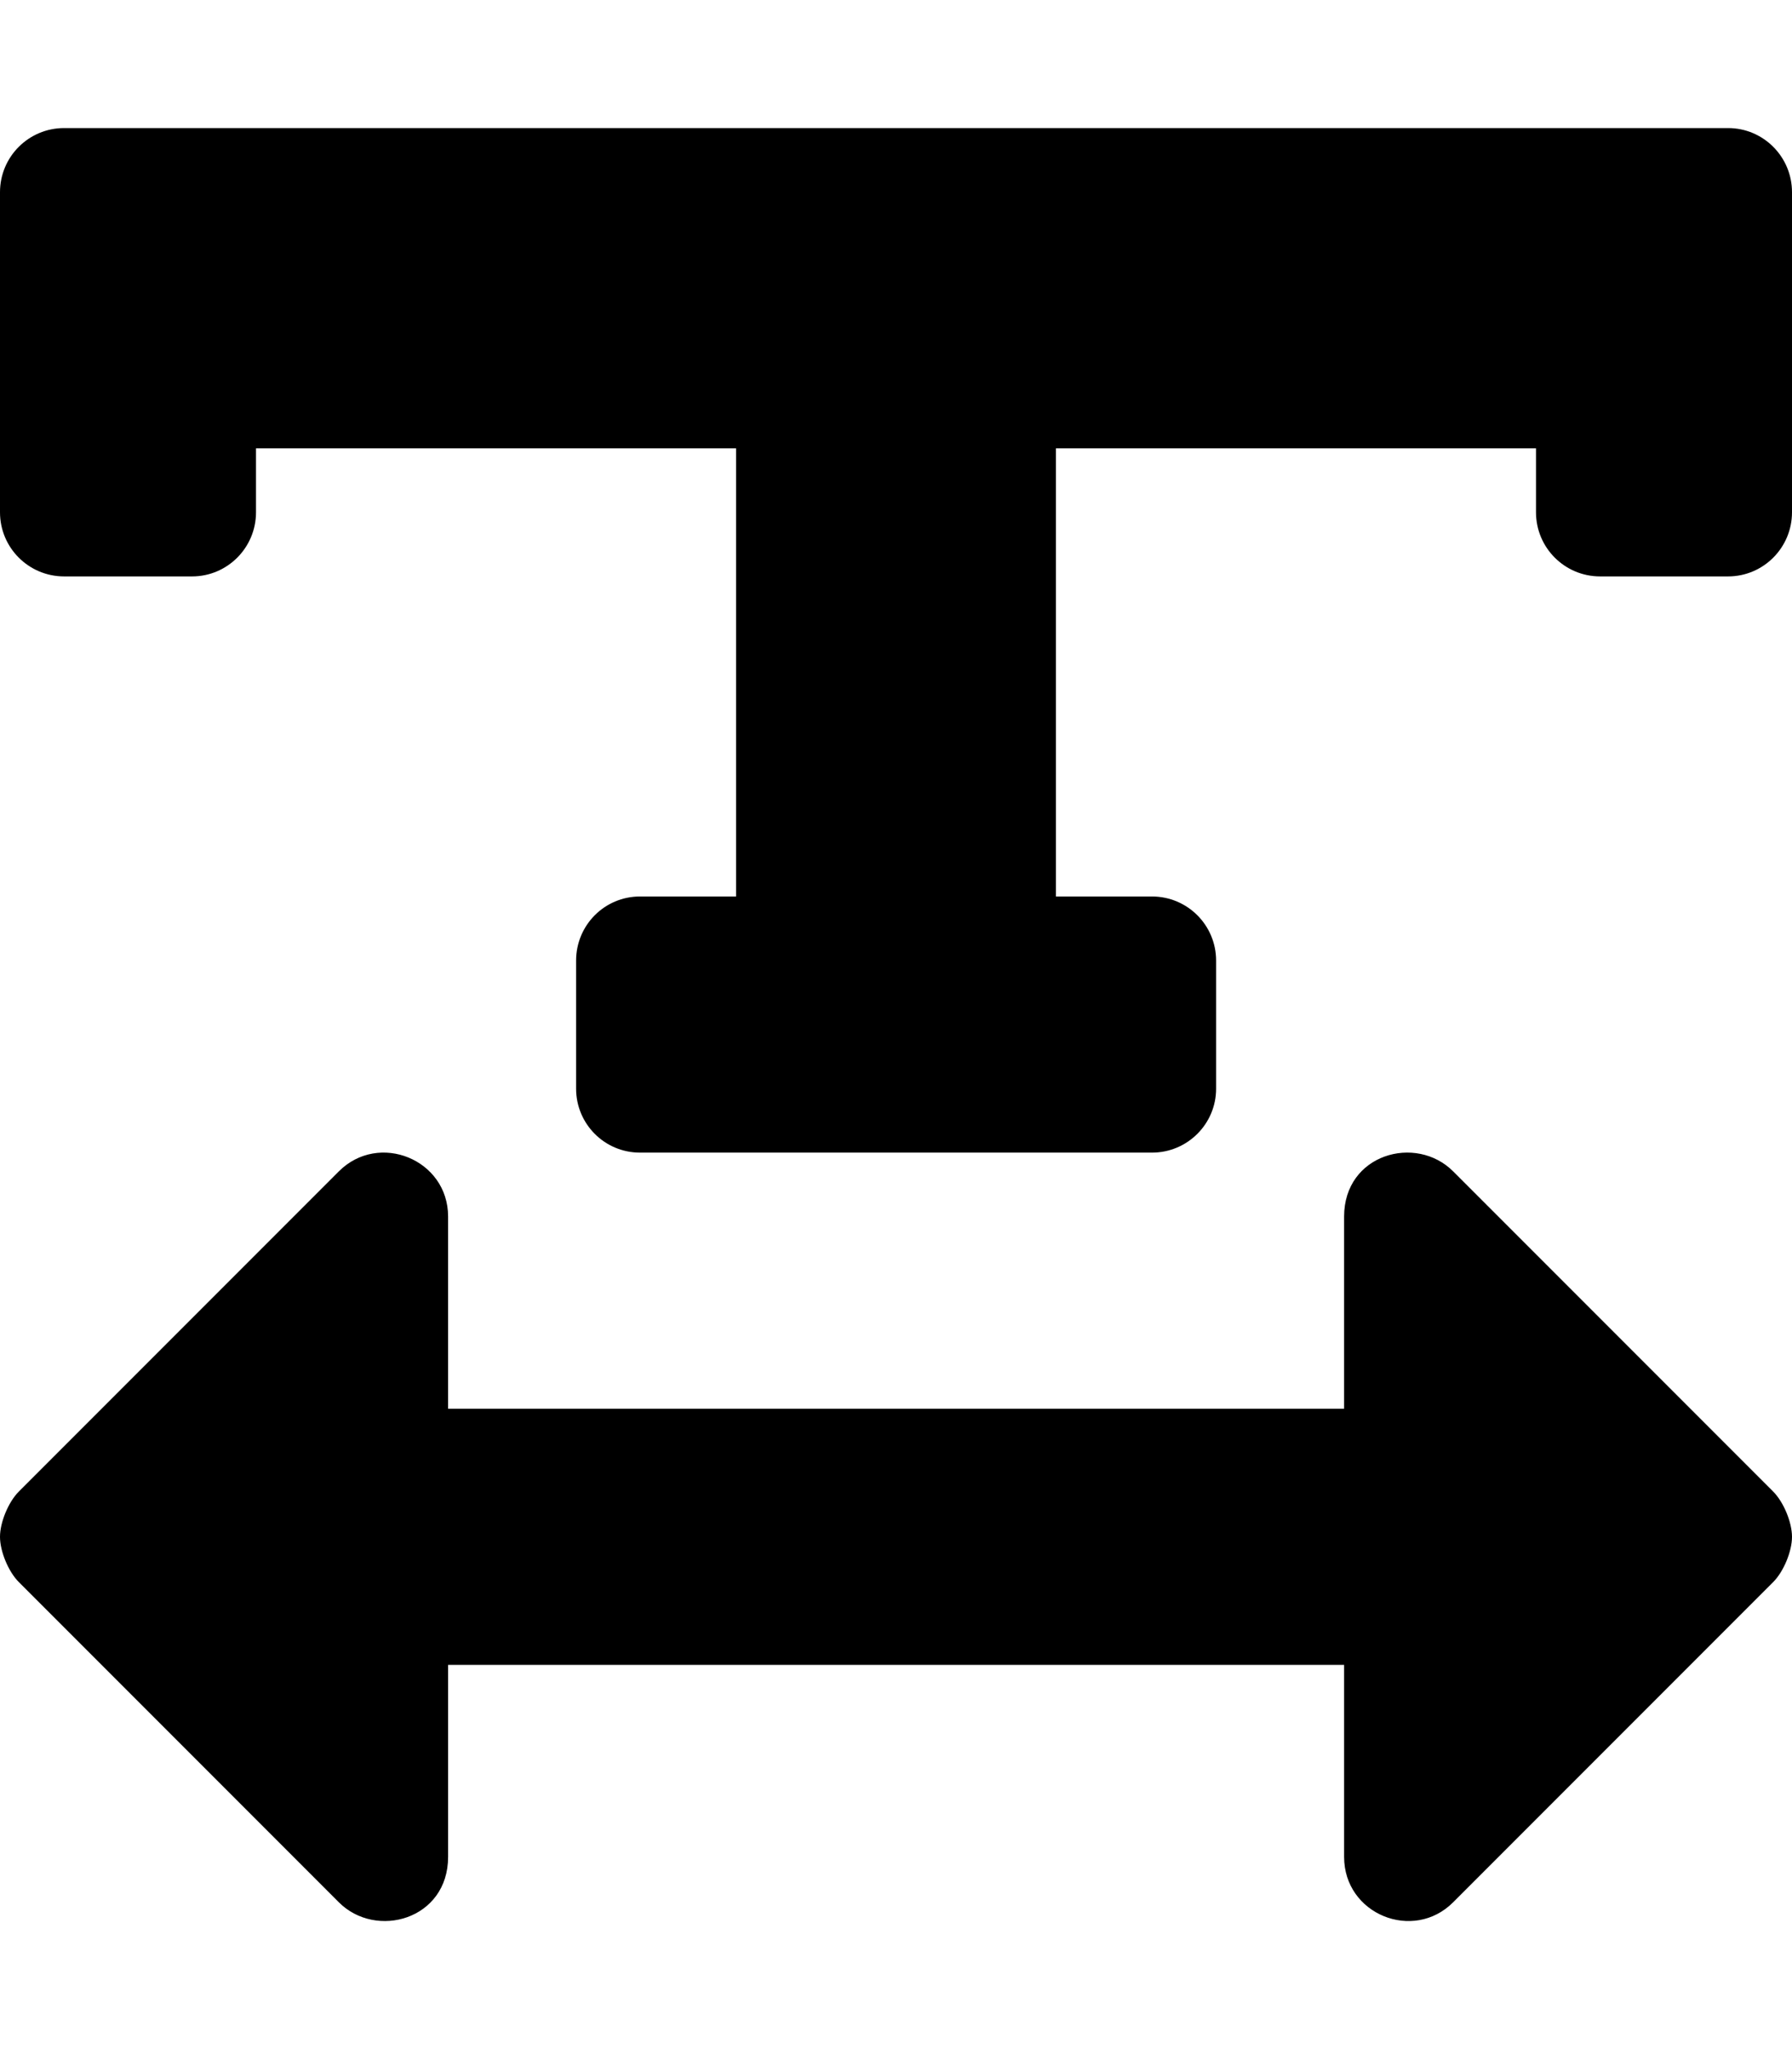 <svg height="1000" width="875" xmlns="http://www.w3.org/2000/svg"><path d="M843.8 62.5c17.2 0 31.2 14 31.2 31.3V250c0 17.3 -14 31.3 -31.2 31.3h-62.5C764 281.3 750 267.3 750 250v-31.2H515.6v218.7h46.9c17.3 0 31.3 14 31.3 31.3v62.5c0 17.2 -14 31.2 -31.3 31.2h-250c-17.3 0 -31.2 -14 -31.2 -31.2v-62.5c0 -17.3 13.9 -31.3 31.2 -31.3h46.9V218.8H125V250c0 17.3 -14 31.3 -31.2 31.3H31.3C14 281.3 0 267.3 0 250V93.8C0 76.5 14 62.5 31.3 62.5h812.5zM709.6 571.7l156.2 156.2c5.1 5.1 9.2 15 9.2 22.1s-4.1 17 -9.2 22.1L709.6 928.3c-19.5 19.6 -53.3 5.9 -53.3 -22.1v-93.7H218.8v93.7c0 30.6 -35.2 40.4 -53.4 22.1L9.2 772.1C4.1 767 0 757.1 0 750s4.1 -17 9.2 -22.1L165.4 571.7c19.5 -19.6 53.4 -5.9 53.4 22v93.8h437.5v-93.8c0 -30.5 35.1 -40.3 53.3 -22z"/></svg>
